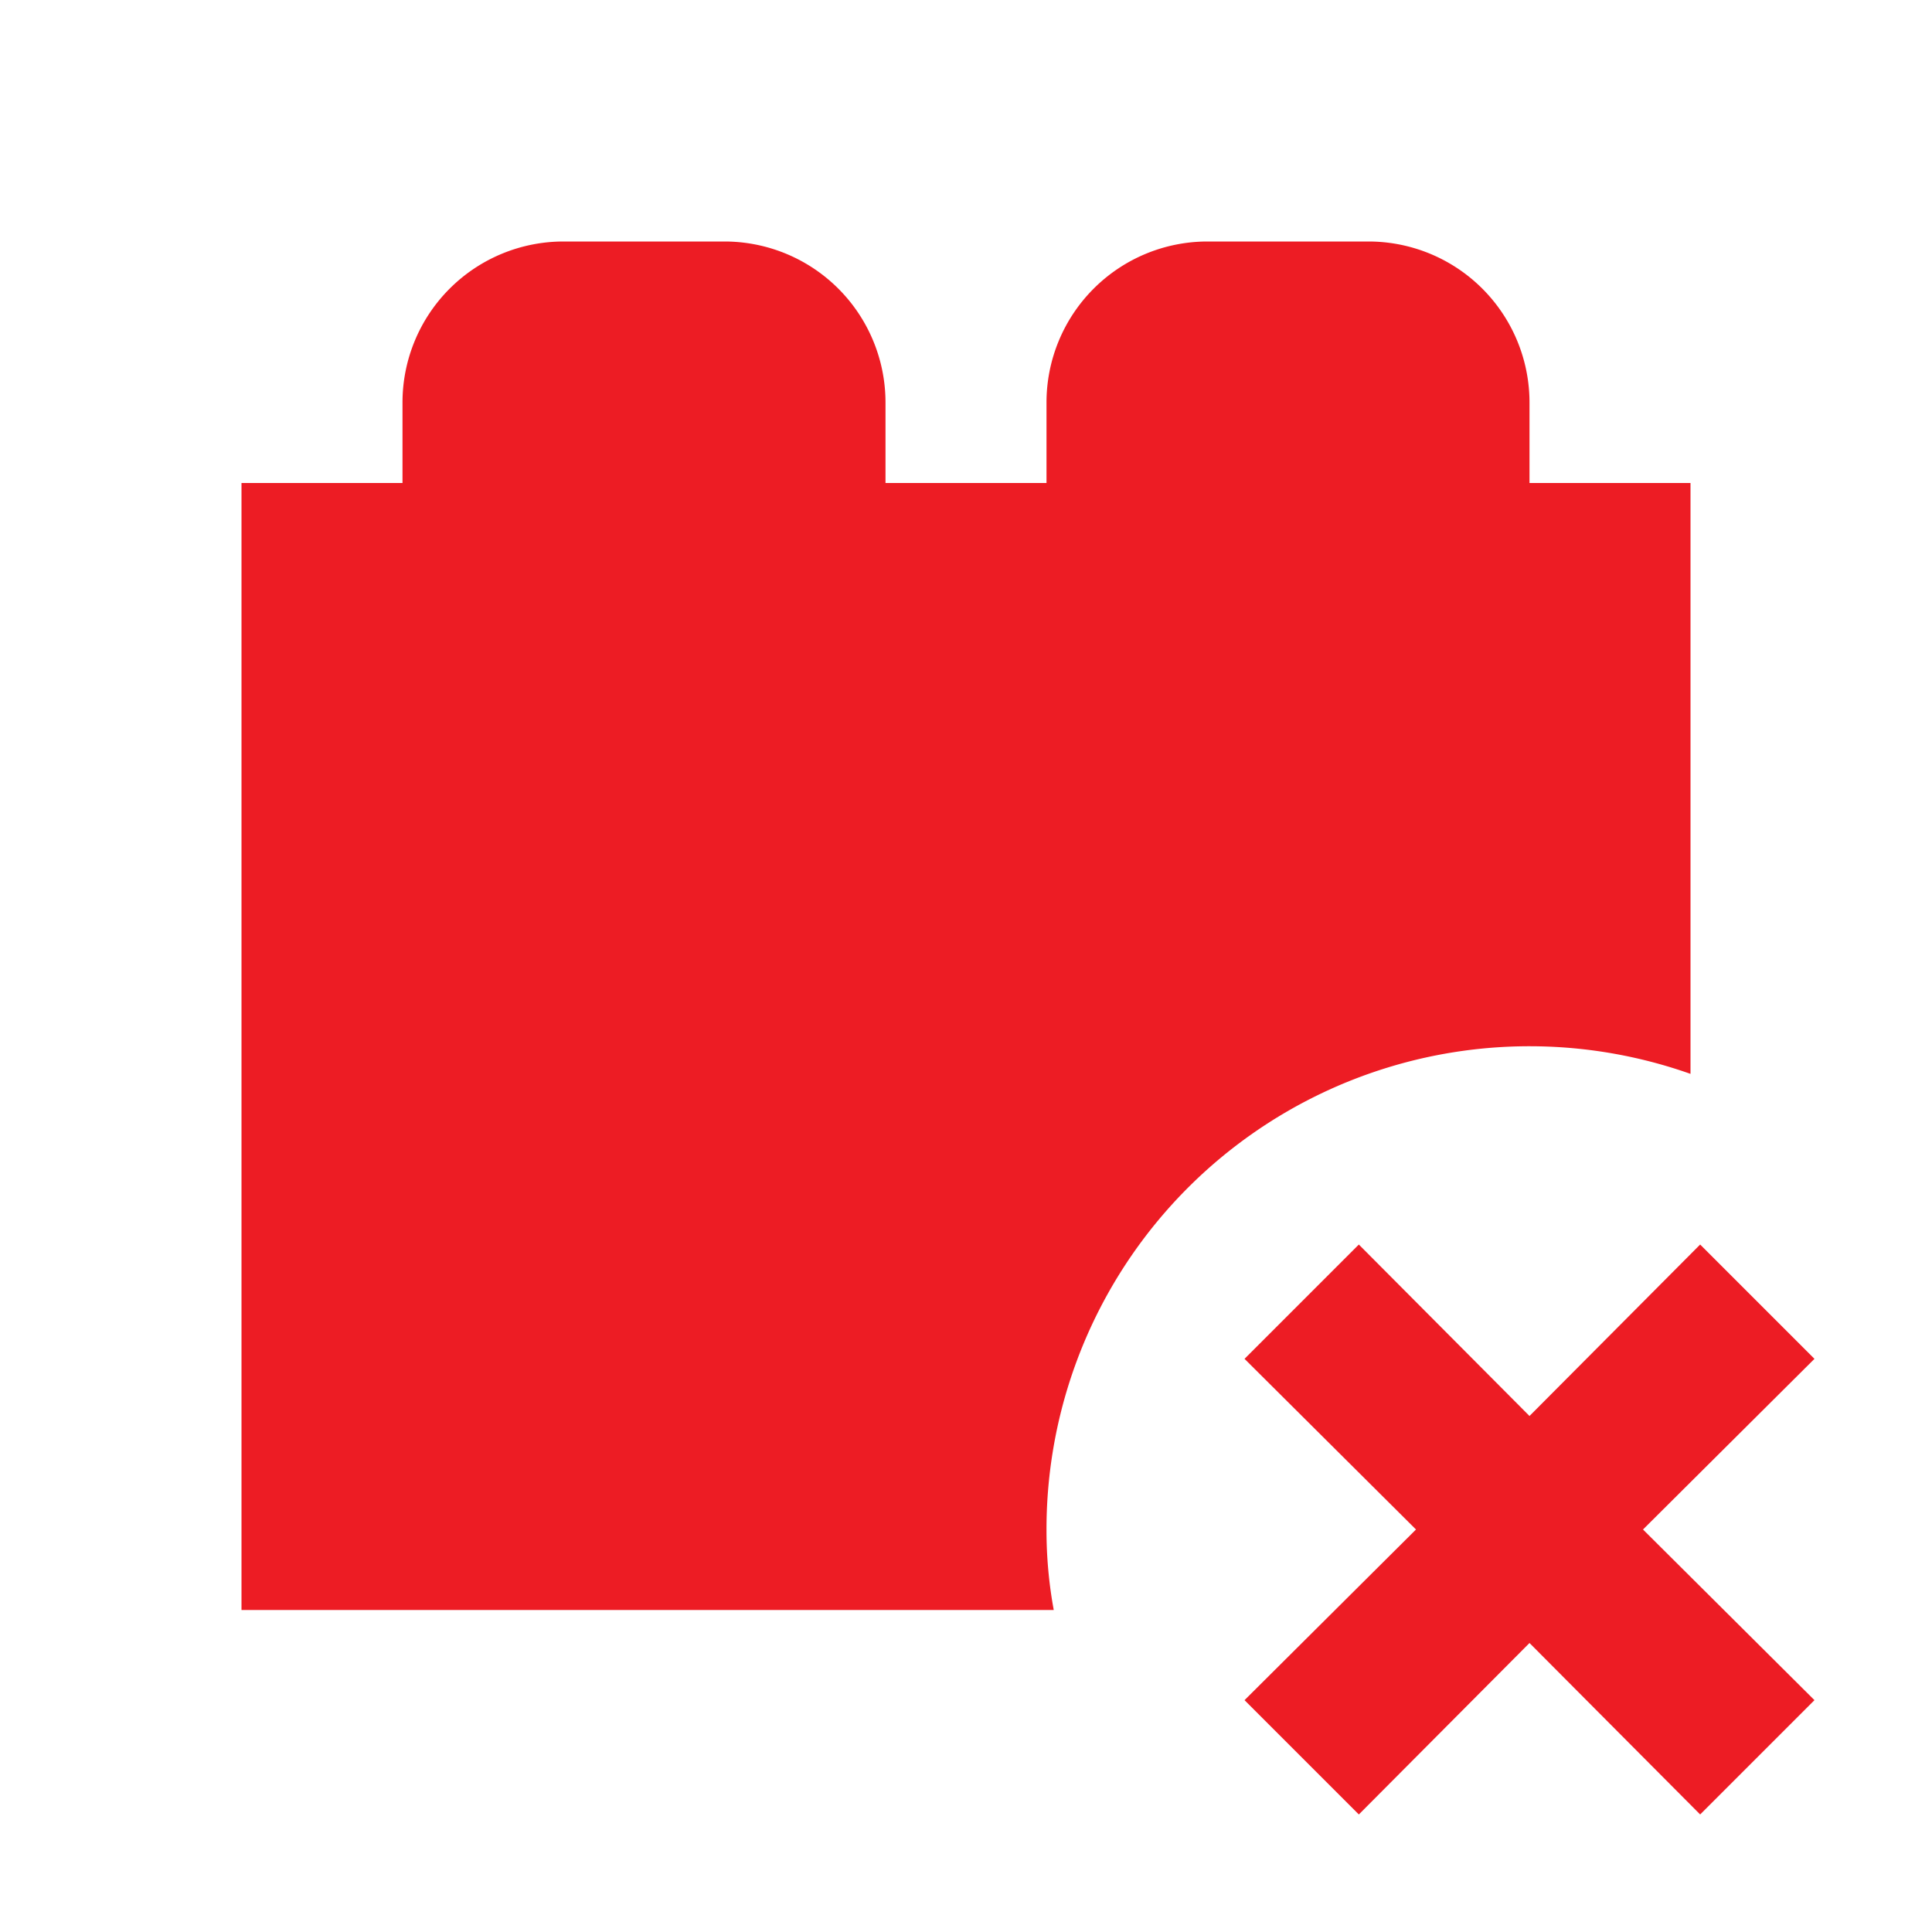 <svg height="24" viewBox="0 0 24 24" width="24" xmlns="http://www.w3.org/2000/svg"><path d="m19 6v-1a2 2 0 0 0 -2-2h-2a2 2 0 0 0 -2 2v1h-2v-1a2 2 0 0 0 -2-2h-2a2 2 0 0 0 -2 2v1h-2v14h10.09a5.47 5.47 0 0 1 -.09-1 6 6 0 0 1 8-5.66v-7.34m1.54 10.88-2.13 2.12 2.13 2.12-1.42 1.42-2.12-2.13-2.12 2.13-1.42-1.42 2.13-2.12-2.13-2.12 1.42-1.42 2.12 2.13 2.12-2.13z" fill="#ed1c24"/></svg>
